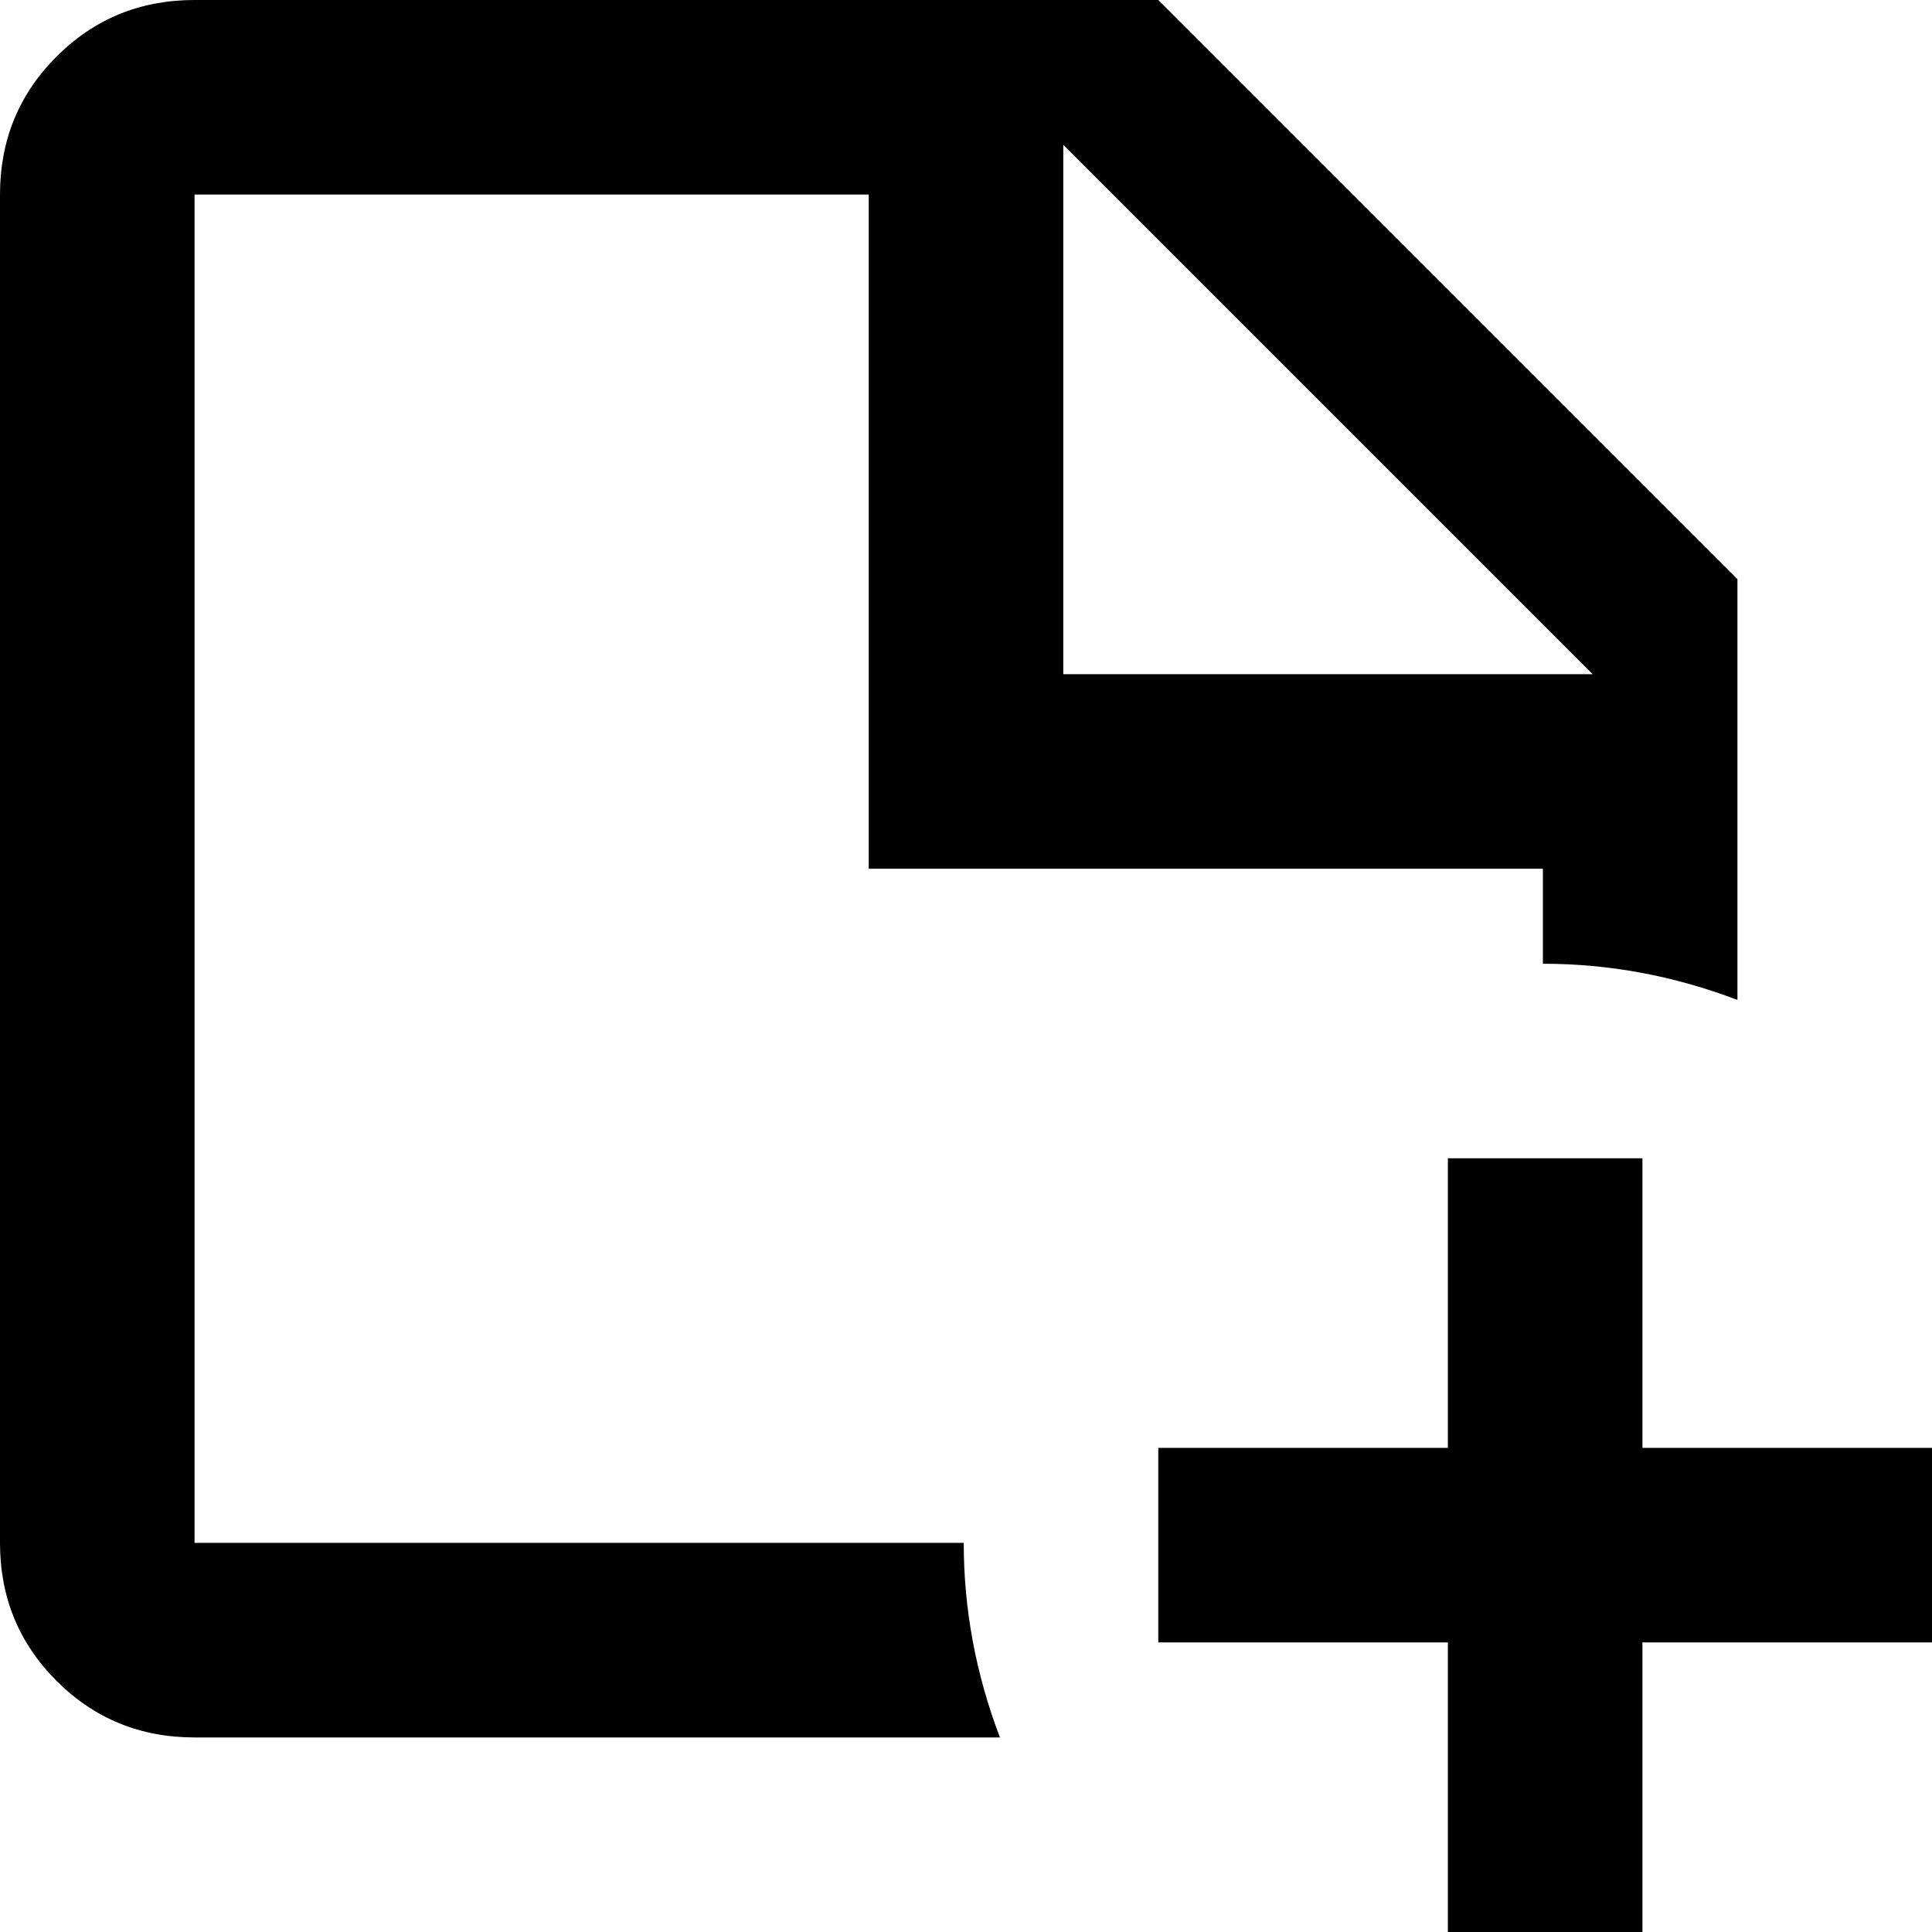 <svg xmlns="http://www.w3.org/2000/svg" viewBox="64 -43 427 427">
      <g transform="scale(1 -1) translate(0 -341)">
        <path d="M107 43V341H256V192H405V171Q427 171 448 163V256L320 384H107Q89 384 76.5 371.5Q64 359 64 341V43Q64 25 76.5 12.5Q89 0 107 0H285Q277 21 277 43ZM299 352 416 235H299ZM491 64V21H427V-43H384V21H320V64H384V128H427V64Z" />
      </g>
    </svg>